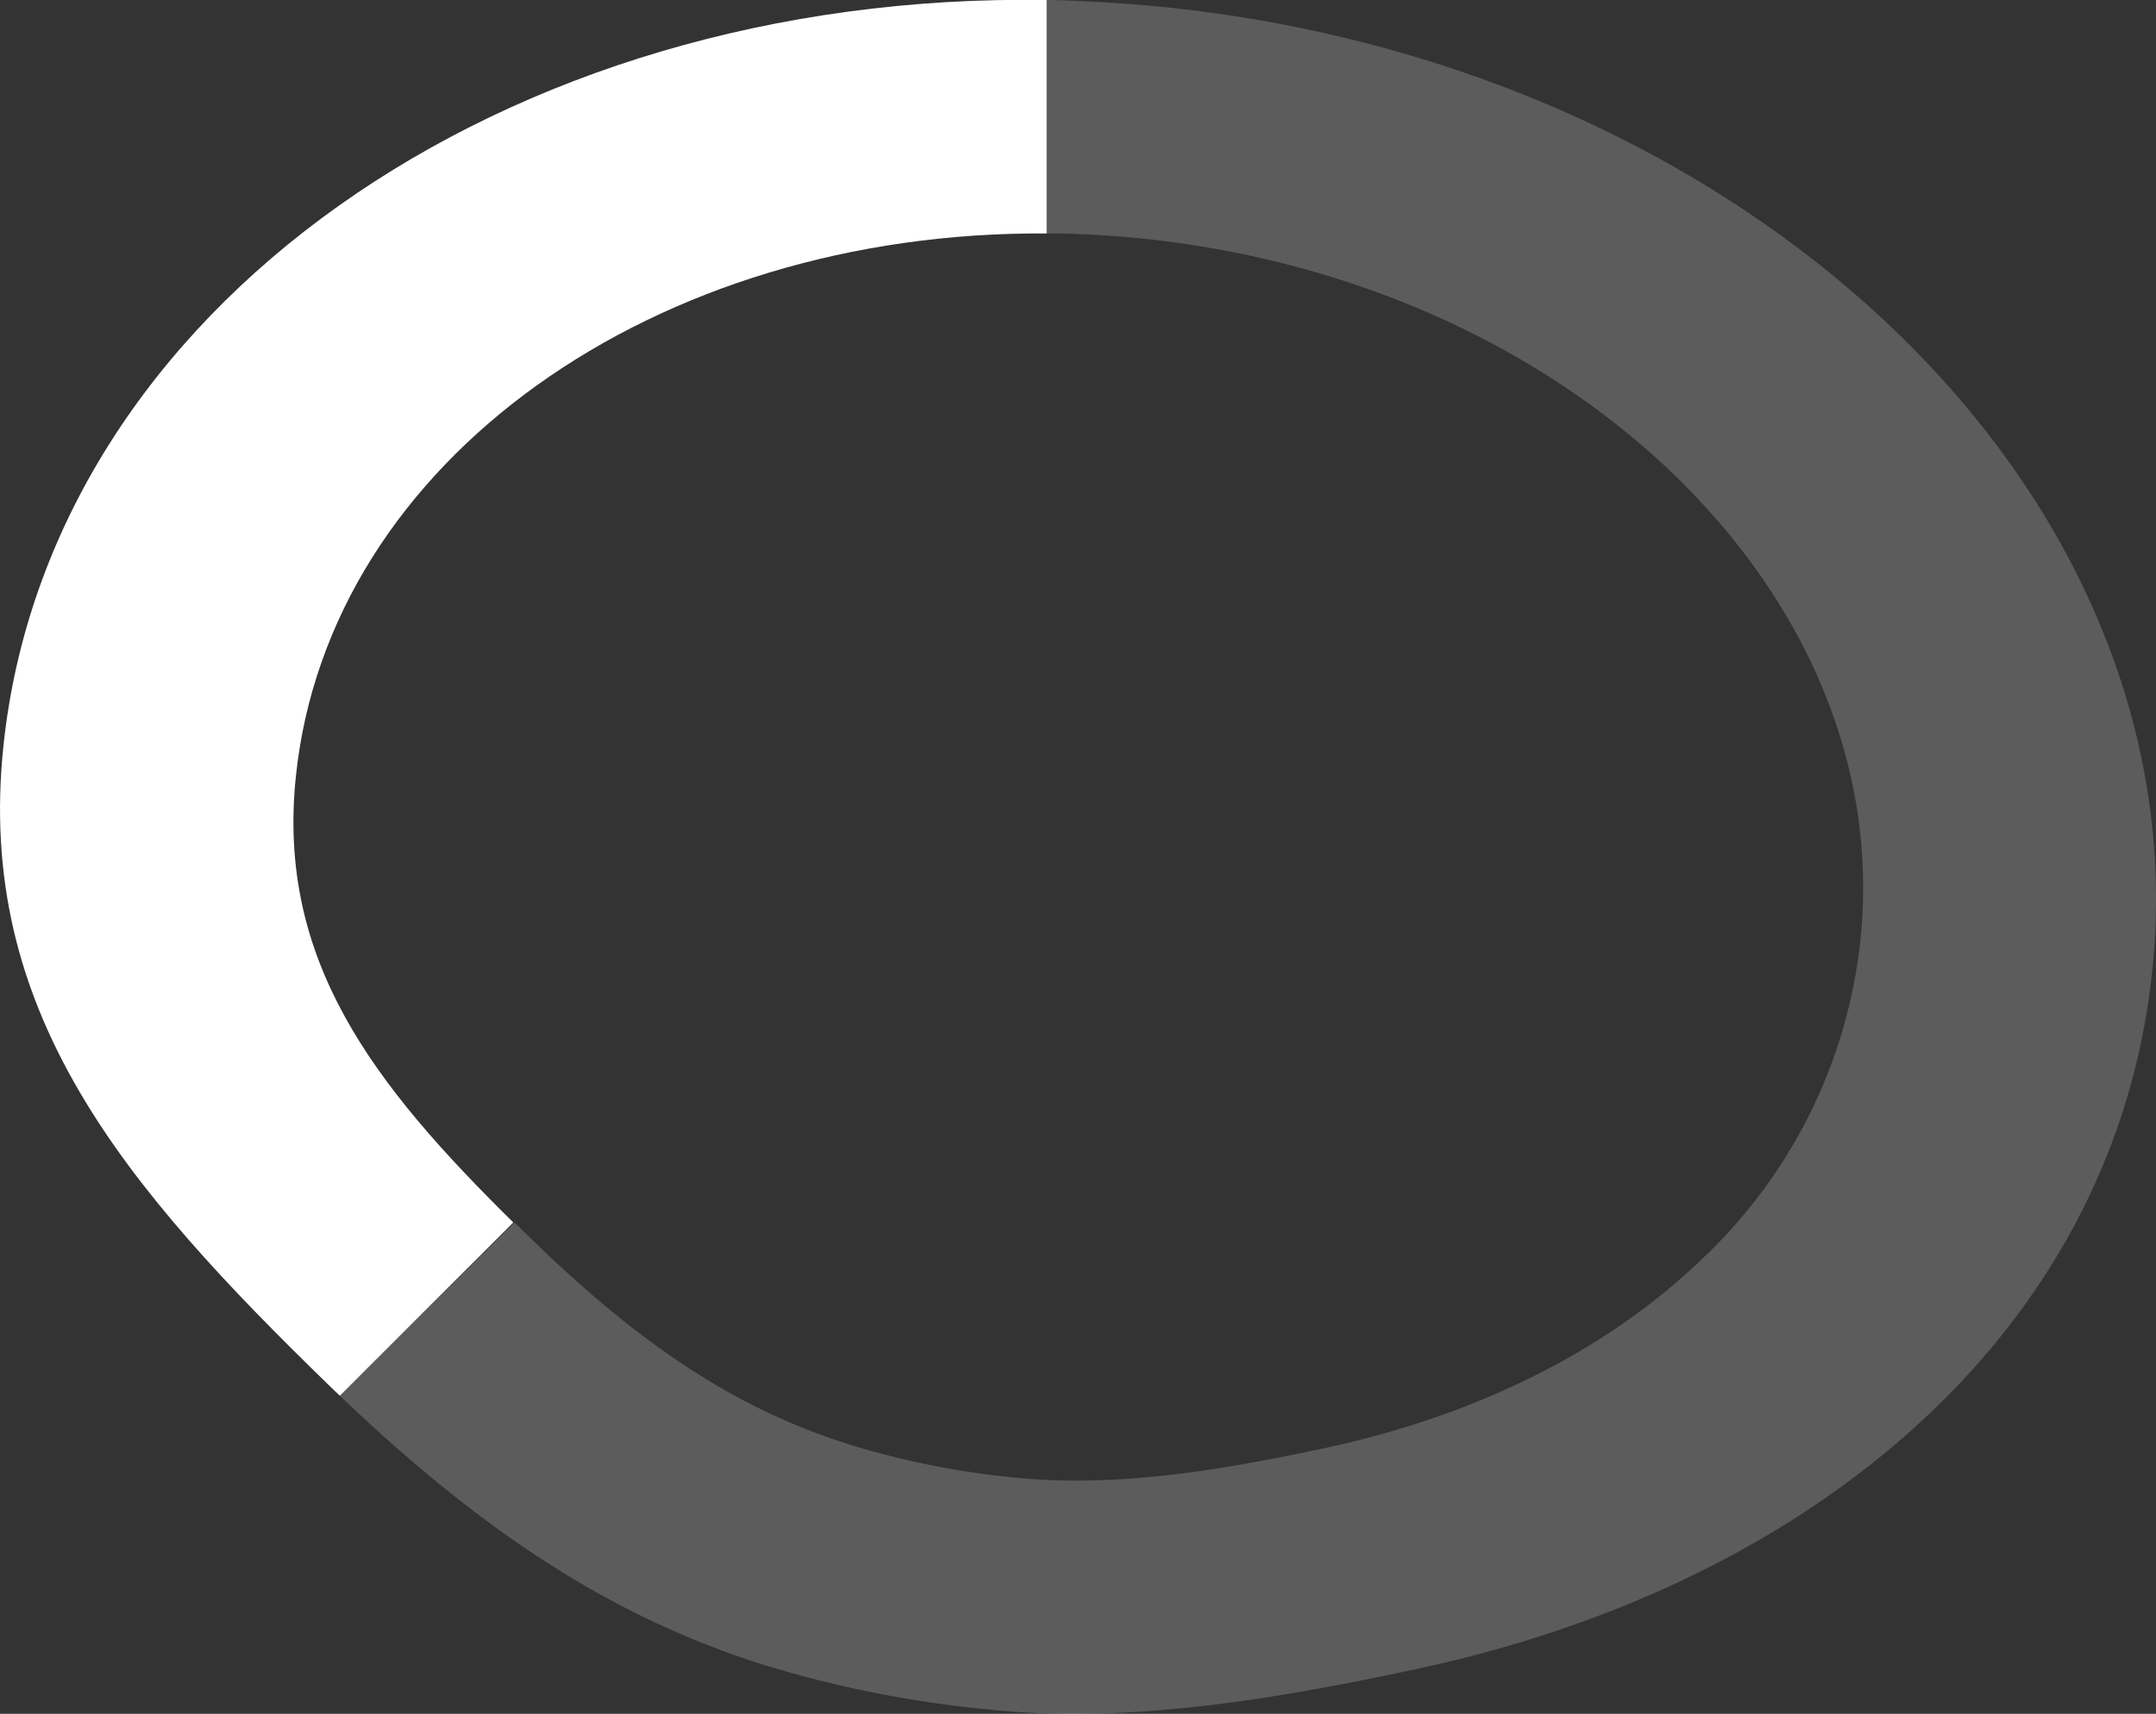 <svg id="Ebene_1" data-name="Ebene 1" xmlns="http://www.w3.org/2000/svg" viewBox="0 0 191.57 152.32"><rect x="0" y="0" width="191.57" height="152.32" fill="#333333" stroke="none"/><defs><style>.cls-1,.cls-2{fill:#fff;}.cls-2{opacity:0.2;}</style></defs><title>Zeichenfläche 16</title><path class="cls-1" d="M26.29,69C29.22,40.89,58.25,20.5,93,20.75V0C44.81-.76,4.36,27.41.3,66.34-2.17,89.93,11,105.41,29.35,123.24c.28.28.57.54.85.81l15.41-15.4C33.19,96.4,24.58,85.39,26.29,69"/><path class="cls-2" d="M103.66.65C101,.38,98.44.2,95.86.09,94.89.05,93.92,0,93,0V20.75c1,0,1.93,0,2.91.06,1.87.08,3.76.2,5.66.4,38.38,4,66.91,31.89,63.74,62.3a45.52,45.52,0,0,1-14,28.31l4.21,4.21-4.21-4.21c-8.43,8.17-20.09,14-33.67,16.9-8.38,1.78-18.21,3.57-27.51,2.6a74.13,74.13,0,0,1-13.78-2.67c-10.11-3-18.85-8.56-28.82-18.23l-1.82-1.77L30.2,124.05c12.88,12.33,24.32,19.64,37.32,23.81a100,100,0,0,0,20.36,4.08c12.78,1.34,26.28-1.11,37.8-3.56,16.64-3.54,31.2-10.32,42.38-19.72h0c13-10.92,21.41-25.38,23.18-42.4C195.6,44.48,156.4,6.16,103.66.65Z"/></svg>